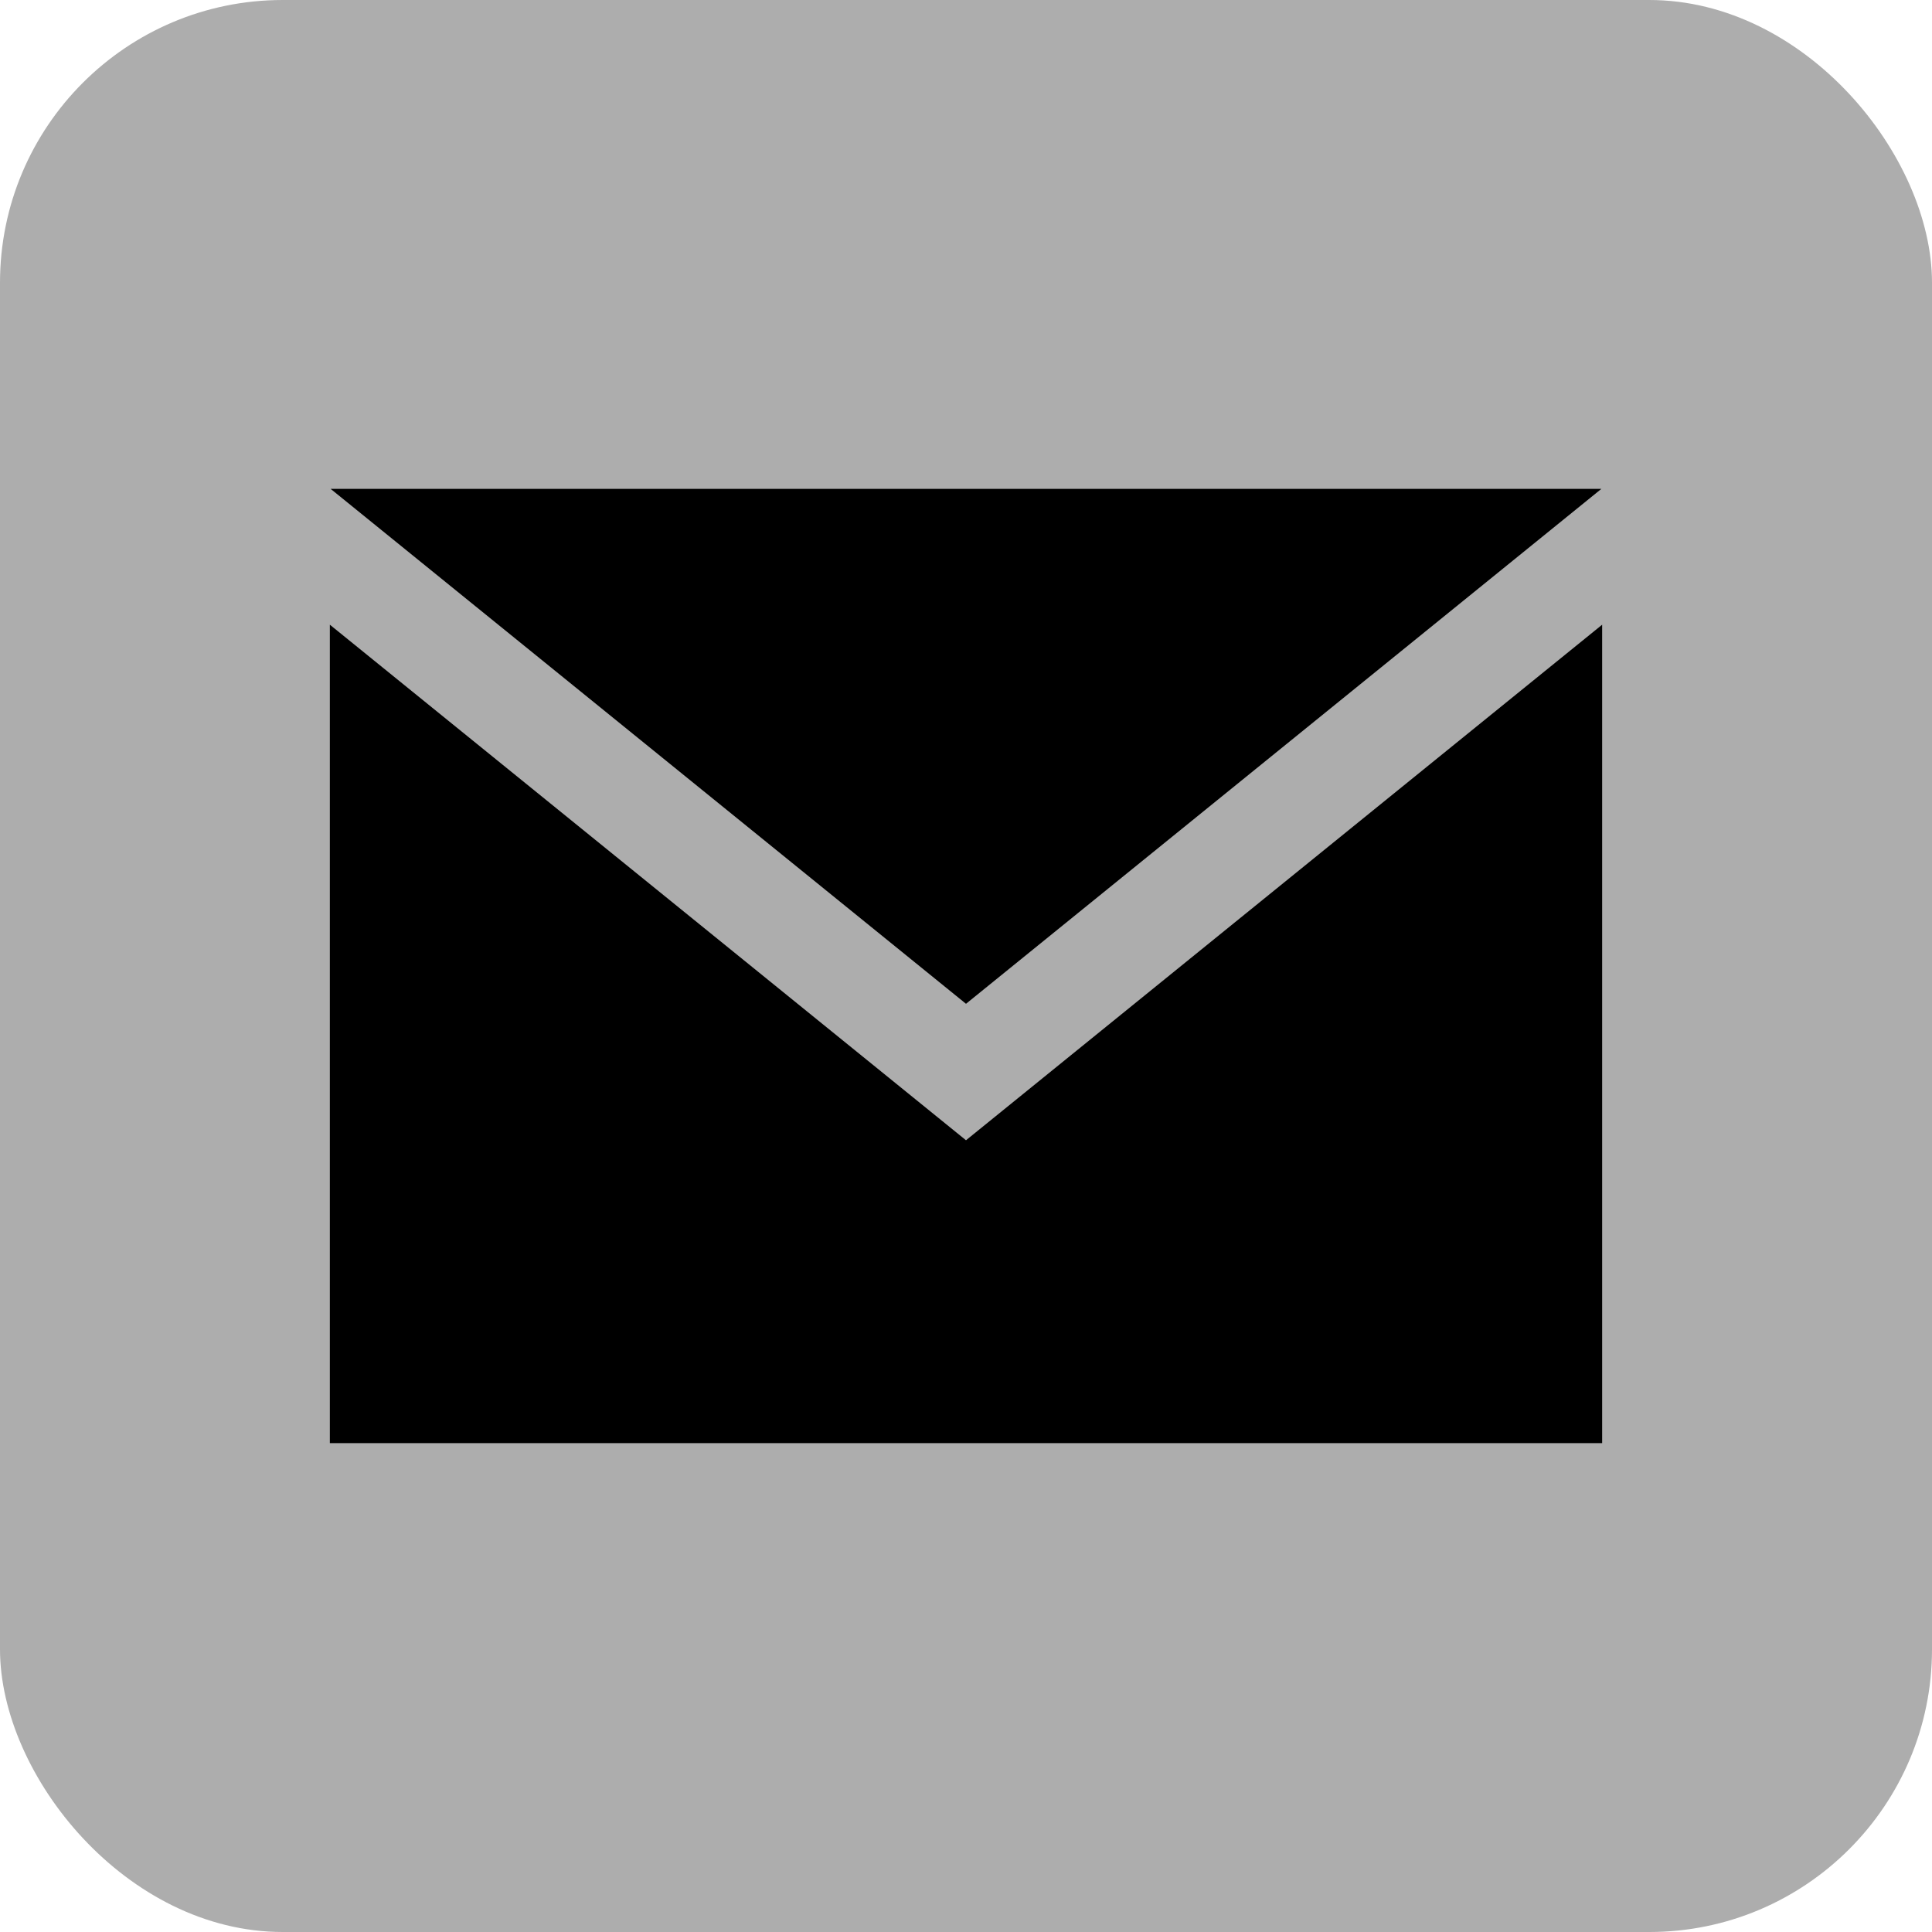 <svg width="41" height="41" viewBox="0 0 41 41" fill="none" xmlns="http://www.w3.org/2000/svg">
<rect width="41" height="41" rx="6" fill="#ADADAD"/>
<path d="M20.5 21.302L7.017 10.375H33.983L20.5 21.302ZM20.5 24.198L7 13.257V30.625H34V13.257L20.5 24.198Z" fill="black"/>
</svg>
